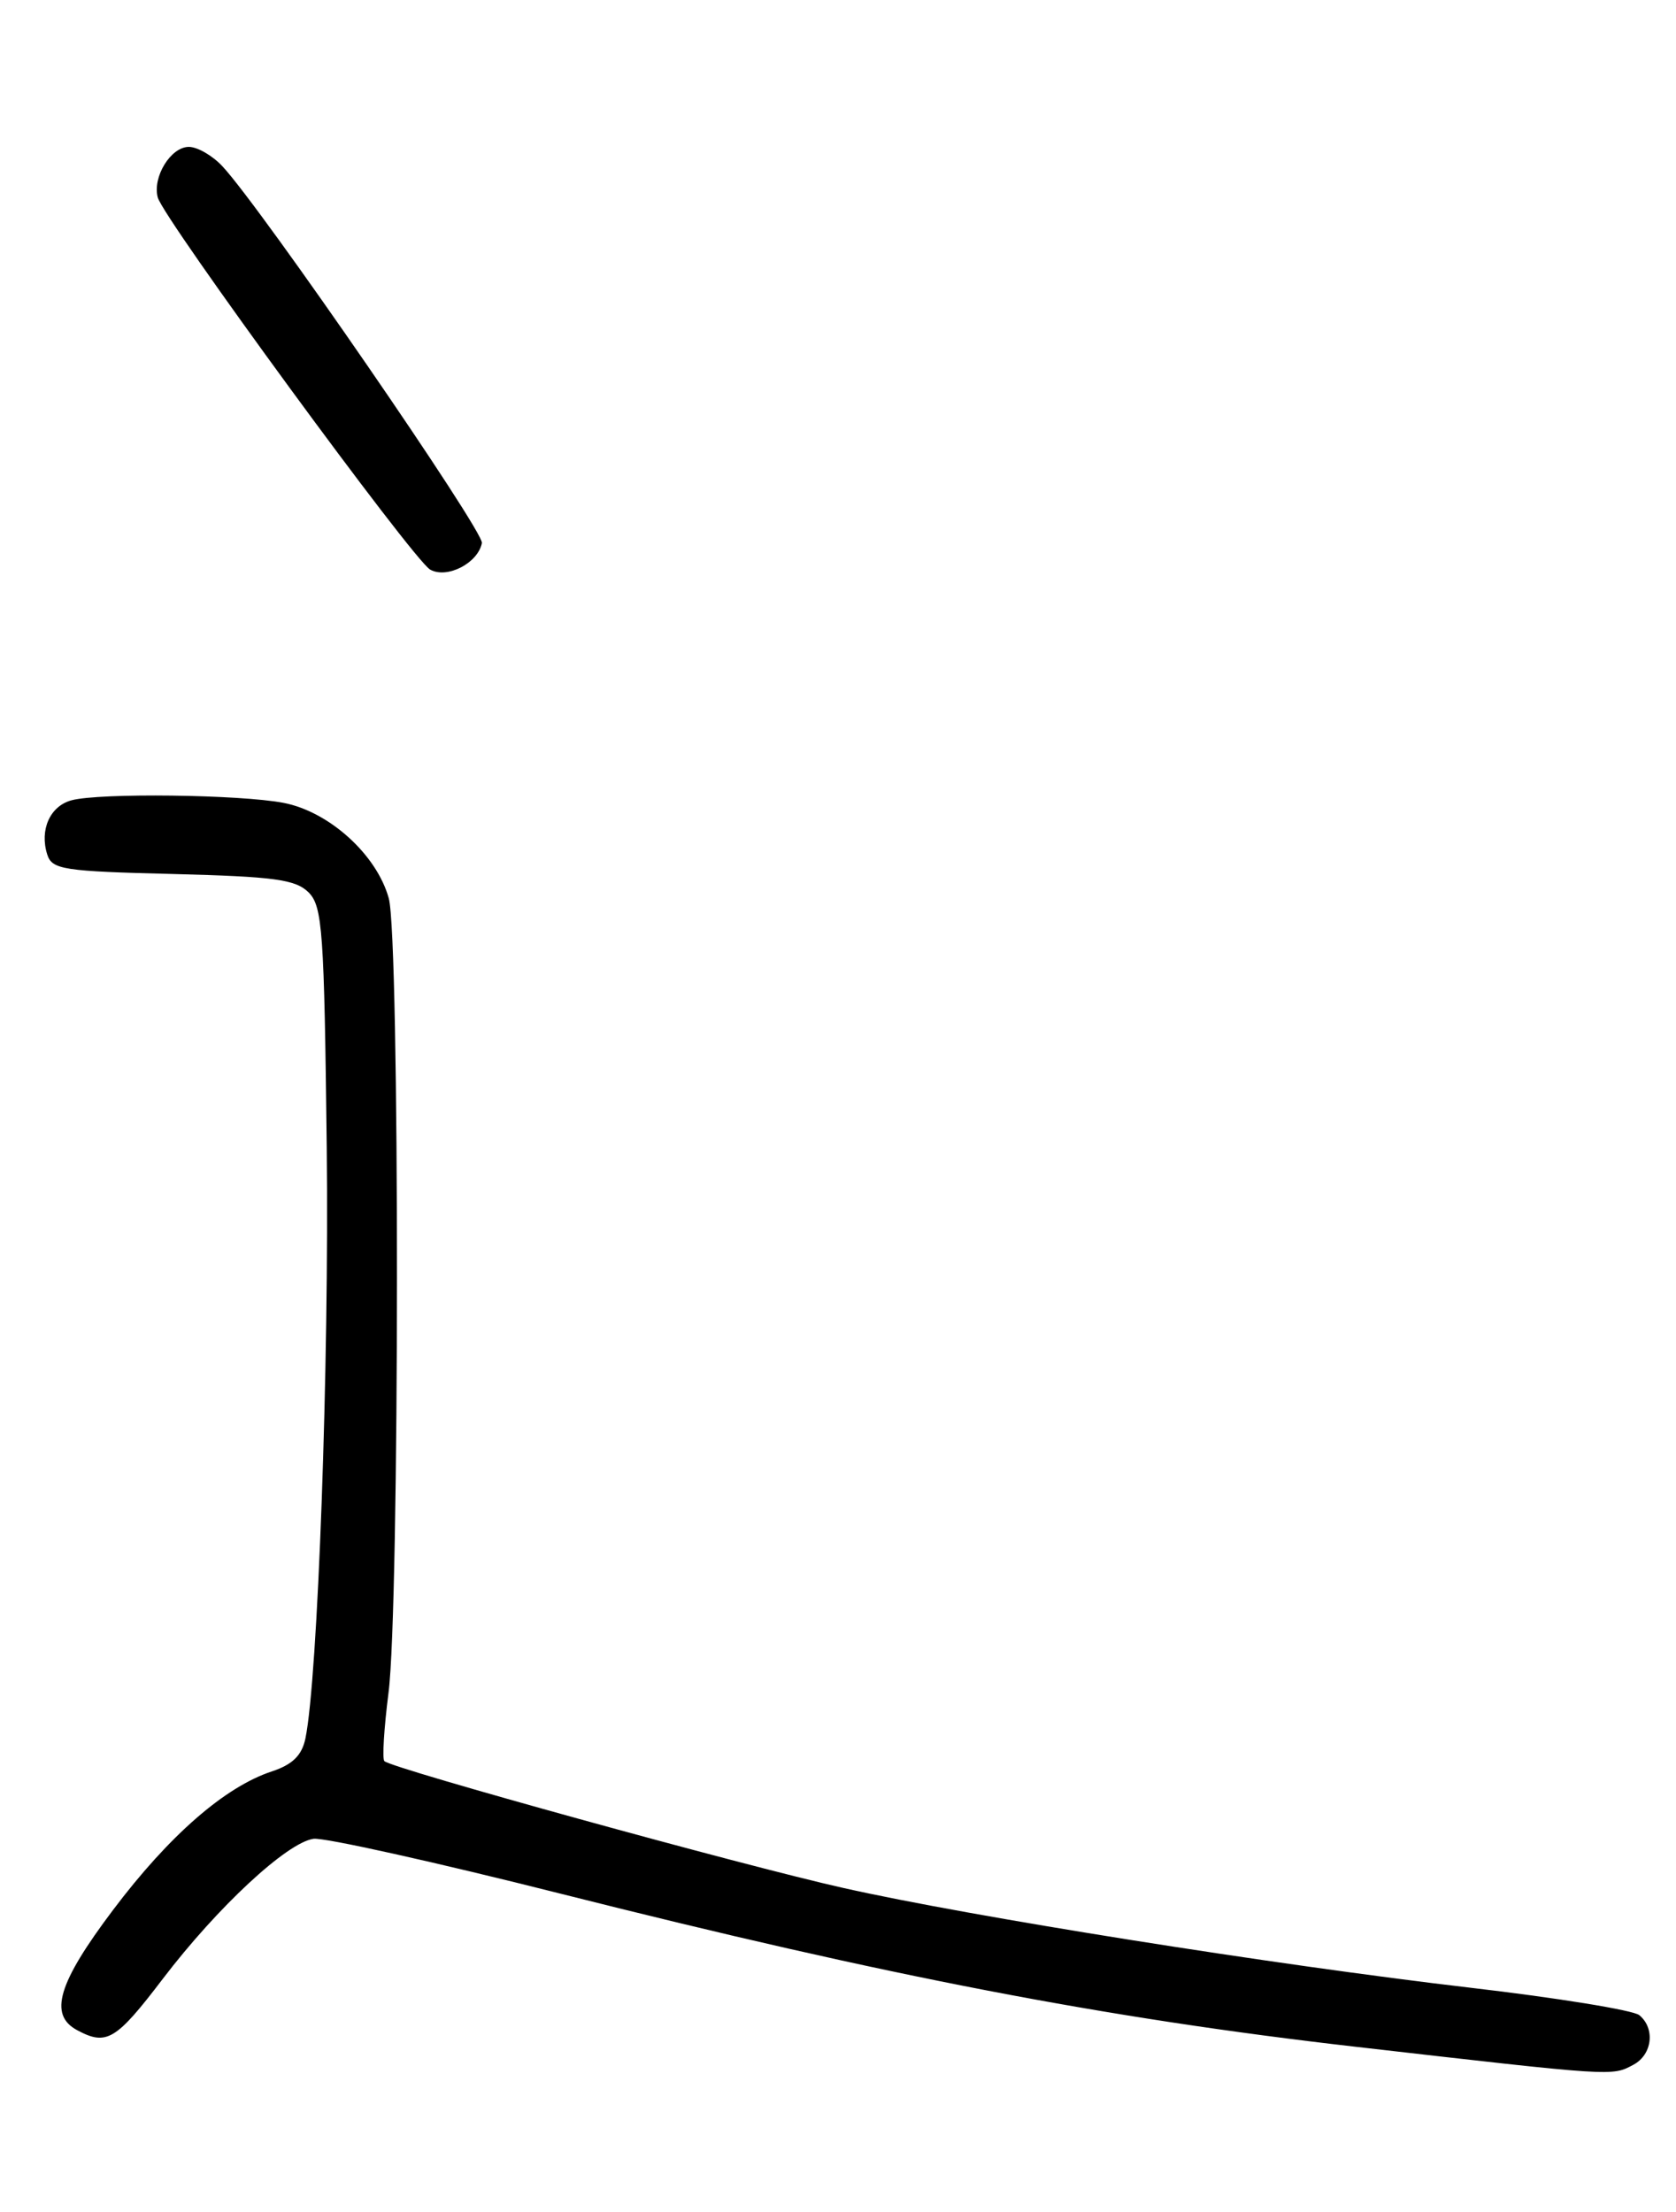 <?xml version="1.0" encoding="UTF-8" standalone="no"?>
<!DOCTYPE svg PUBLIC "-//W3C//DTD SVG 1.1//EN" "http://www.w3.org/Graphics/SVG/1.1/DTD/svg11.dtd" >
<svg xmlns="http://www.w3.org/2000/svg" xmlns:xlink="http://www.w3.org/1999/xlink" version="1.1" viewBox="0 0 194 256">
 <g >
 <path fill="currentColor"
d=" M 189.07 238.96 C 191.26 237.79 191.62 234.76 189.75 233.22 C 189.06 232.65 180.28 231.22 170.23 230.05 C 147.25 227.36 112.46 221.83 97.66 218.51 C 85.94 215.89 45.33 204.67 44.49 203.82 C 44.23 203.56 44.45 200.00 44.97 195.92 C 46.26 186.05 46.28 108.55 45.00 103.96 C 43.61 98.92 38.11 93.94 32.83 92.92 C 27.80 91.95 11.53 91.75 8.28 92.62 C 5.79 93.29 4.56 96.04 5.47 98.90 C 6.02 100.64 7.35 100.84 20.00 101.15 C 31.74 101.45 34.21 101.78 35.72 103.28 C 37.33 104.89 37.53 107.78 37.82 132.78 C 38.11 157.87 36.79 194.32 35.35 201.21 C 34.94 203.16 33.86 204.22 31.47 205.01 C 26.03 206.80 19.57 212.44 13.09 221.04 C 6.70 229.52 5.61 233.18 8.93 234.96 C 12.34 236.79 13.42 236.14 18.85 229.01 C 25.19 220.70 33.21 213.25 36.29 212.81 C 37.50 212.64 50.42 215.51 65.00 219.19 C 102.87 228.74 127.83 233.55 157.00 236.89 C 186.94 240.32 186.57 240.30 189.07 238.96 Z  M 55.78 62.85 C 56.05 61.51 30.26 24.07 25.75 19.25 C 24.60 18.01 22.85 17.00 21.86 17.00 C 19.77 17.00 17.63 20.48 18.26 22.85 C 18.91 25.32 47.82 64.80 49.79 65.92 C 51.74 67.02 55.32 65.18 55.78 62.85 Z "/>
</g>
</svg>